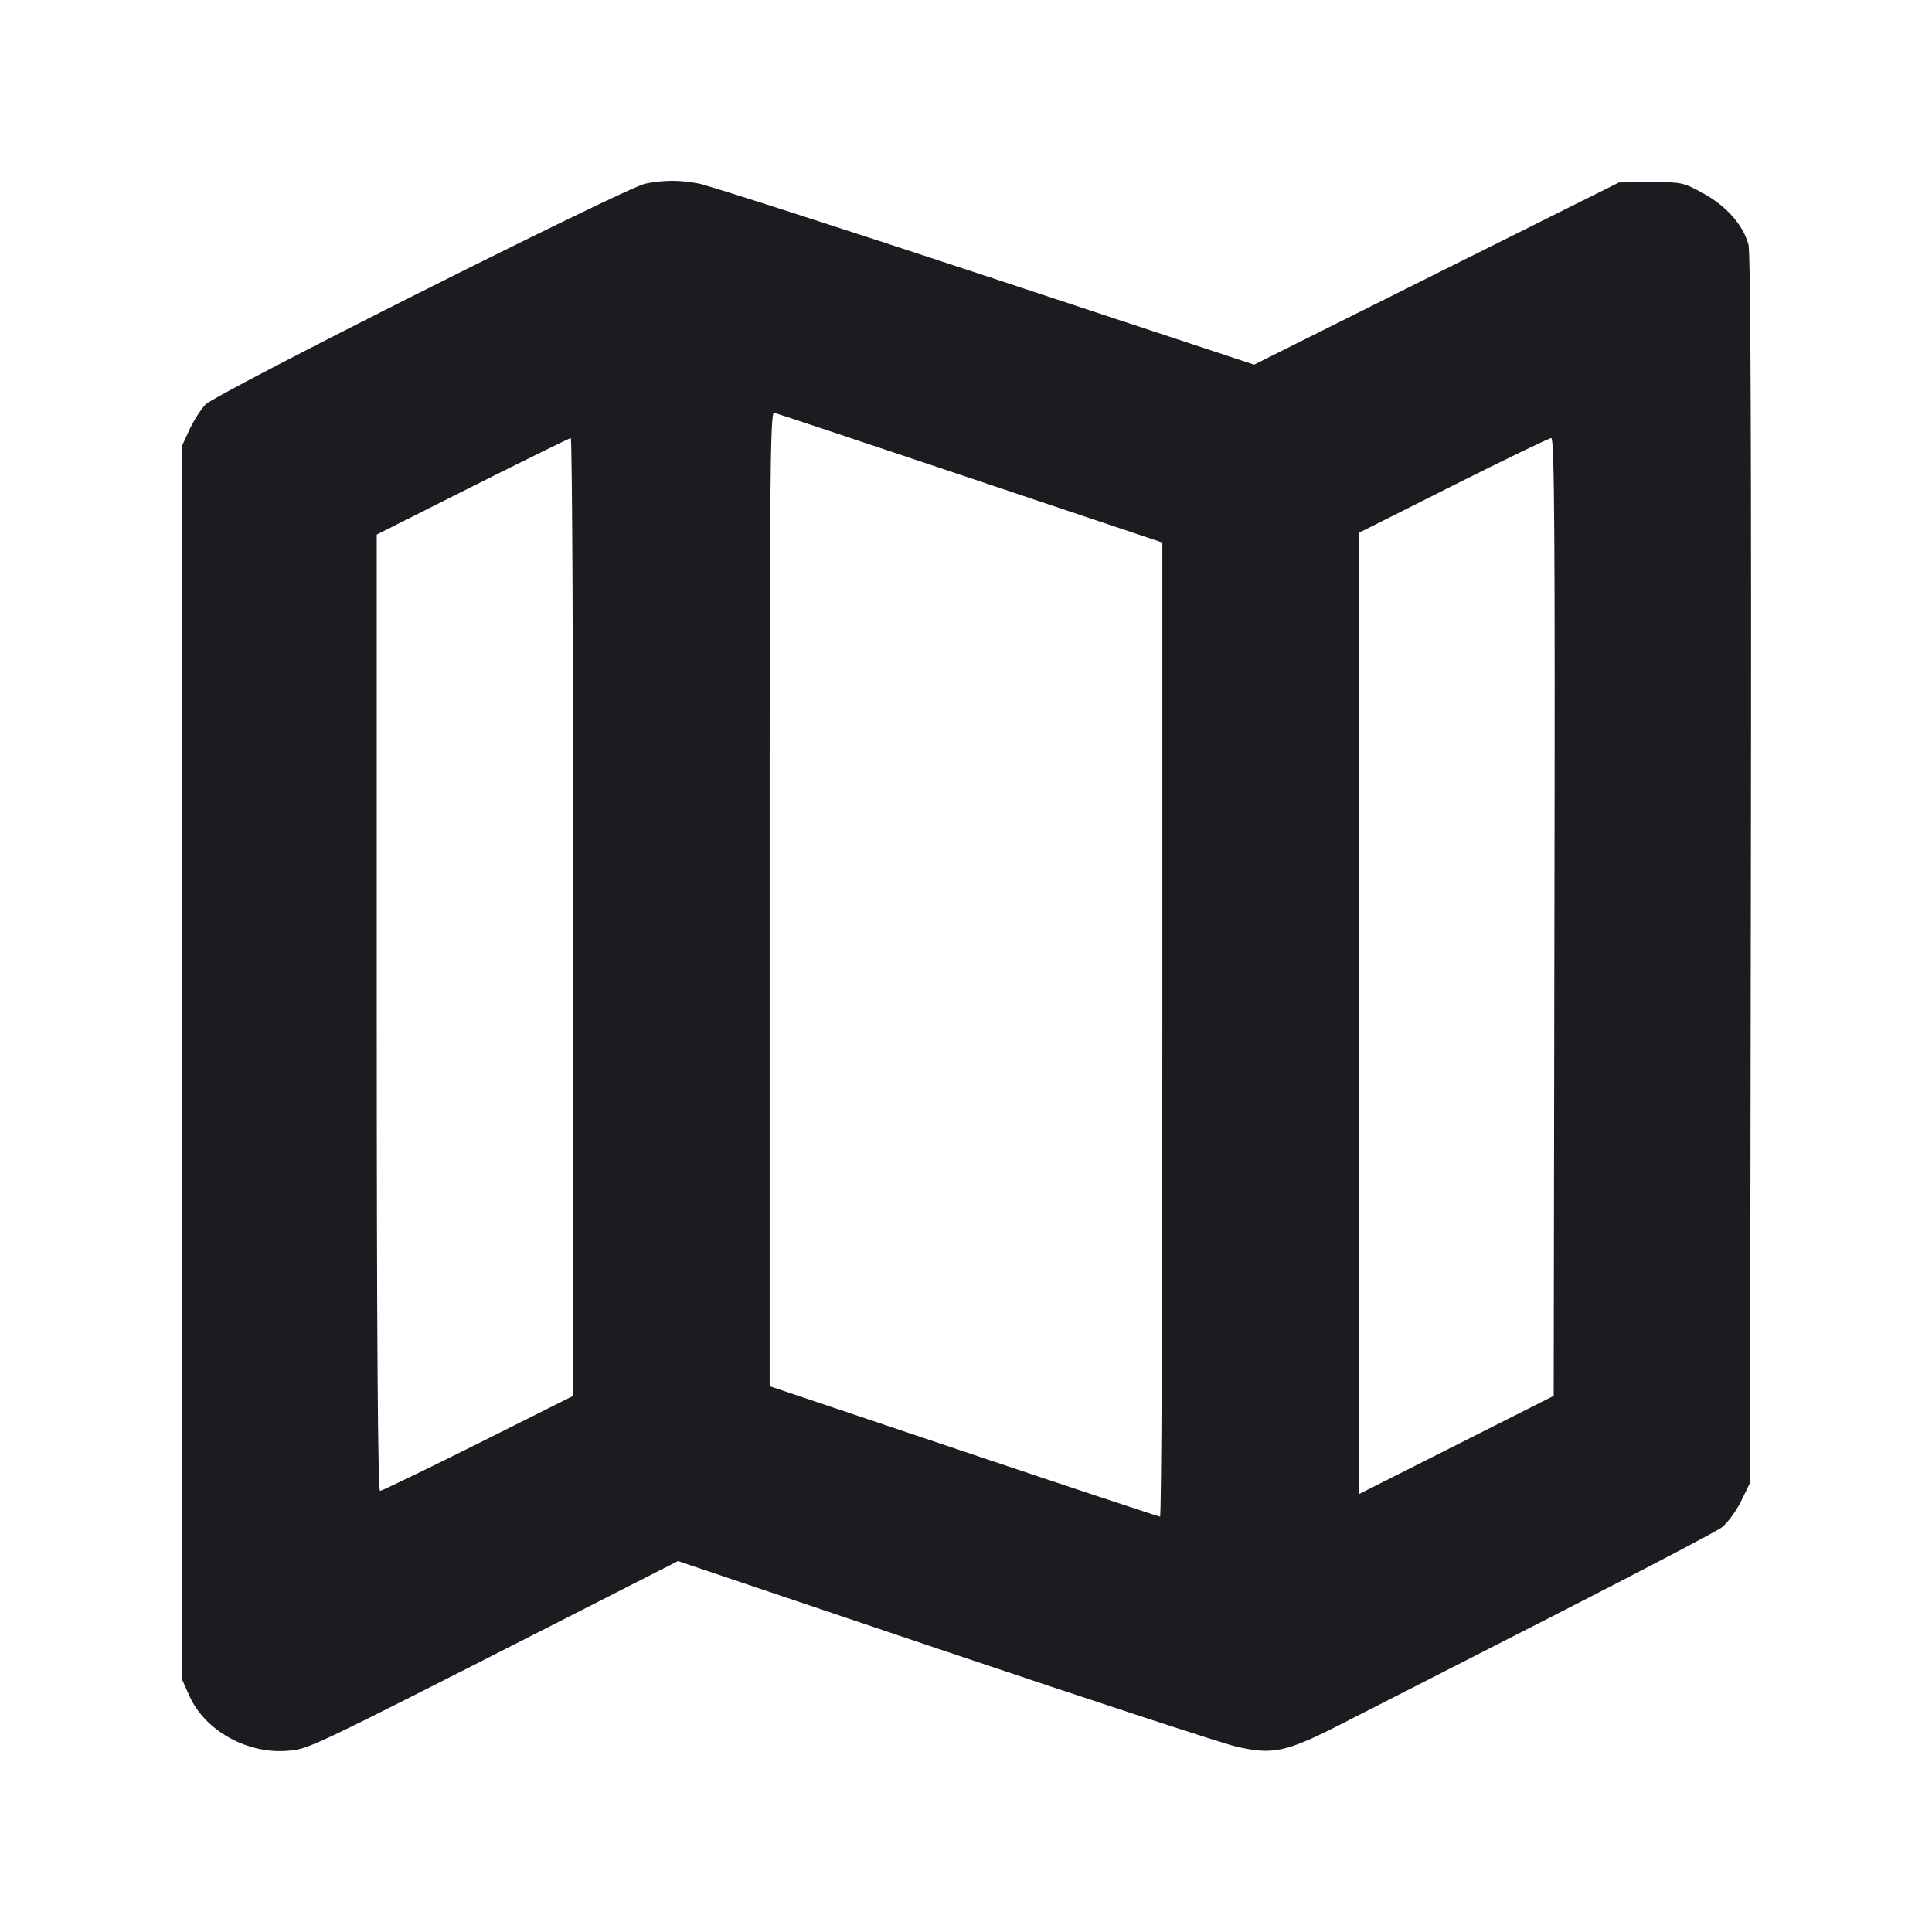 <svg width="16" height="16" viewBox="0 0 16 16" fill="none" xmlns="http://www.w3.org/2000/svg"><path d="M5.344 1.521 C 5.183 1.553,1.789 3.258,1.701 3.351 C 1.662 3.392,1.602 3.487,1.568 3.560 L 1.507 3.693 1.507 8.800 L 1.507 13.907 1.570 14.048 C 1.702 14.338,2.057 14.532,2.396 14.498 C 2.561 14.482,2.584 14.471,4.549 13.471 L 5.615 12.928 7.827 13.674 C 9.044 14.084,10.130 14.440,10.240 14.465 C 10.546 14.535,10.652 14.511,11.127 14.268 C 11.350 14.154,12.127 13.758,12.853 13.387 C 13.579 13.016,14.211 12.685,14.258 12.650 C 14.304 12.615,14.376 12.518,14.418 12.434 L 14.493 12.280 14.500 7.204 C 14.505 3.760,14.498 2.095,14.480 2.025 C 14.436 1.864,14.299 1.708,14.107 1.602 C 13.940 1.510,13.924 1.507,13.671 1.509 L 13.408 1.511 11.897 2.265 L 10.386 3.020 8.157 2.283 C 6.931 1.878,5.865 1.535,5.787 1.520 C 5.626 1.490,5.501 1.490,5.344 1.521 M8.037 3.960 L 9.626 4.493 9.626 8.527 C 9.627 10.745,9.618 12.560,9.607 12.560 C 9.596 12.560,8.864 12.317,7.980 12.020 L 6.374 11.480 6.374 7.445 C 6.373 4.009,6.379 3.411,6.410 3.418 C 6.431 3.423,7.163 3.667,8.037 3.960 M4.747 7.594 L 4.747 11.560 3.960 11.954 C 3.527 12.170,3.161 12.347,3.147 12.347 C 3.129 12.347,3.120 10.997,3.120 8.387 L 3.120 4.427 3.913 4.028 C 4.350 3.809,4.716 3.629,4.727 3.628 C 4.738 3.627,4.747 5.412,4.747 7.594 M12.873 7.593 L 12.867 11.560 12.060 11.967 L 11.253 12.374 11.253 8.393 L 11.253 4.413 12.033 4.021 C 12.462 3.806,12.828 3.629,12.847 3.628 C 12.873 3.627,12.879 4.428,12.873 7.593 " fill="#1A1C1F" stroke="none" fill-rule="evenodd"></path></svg>